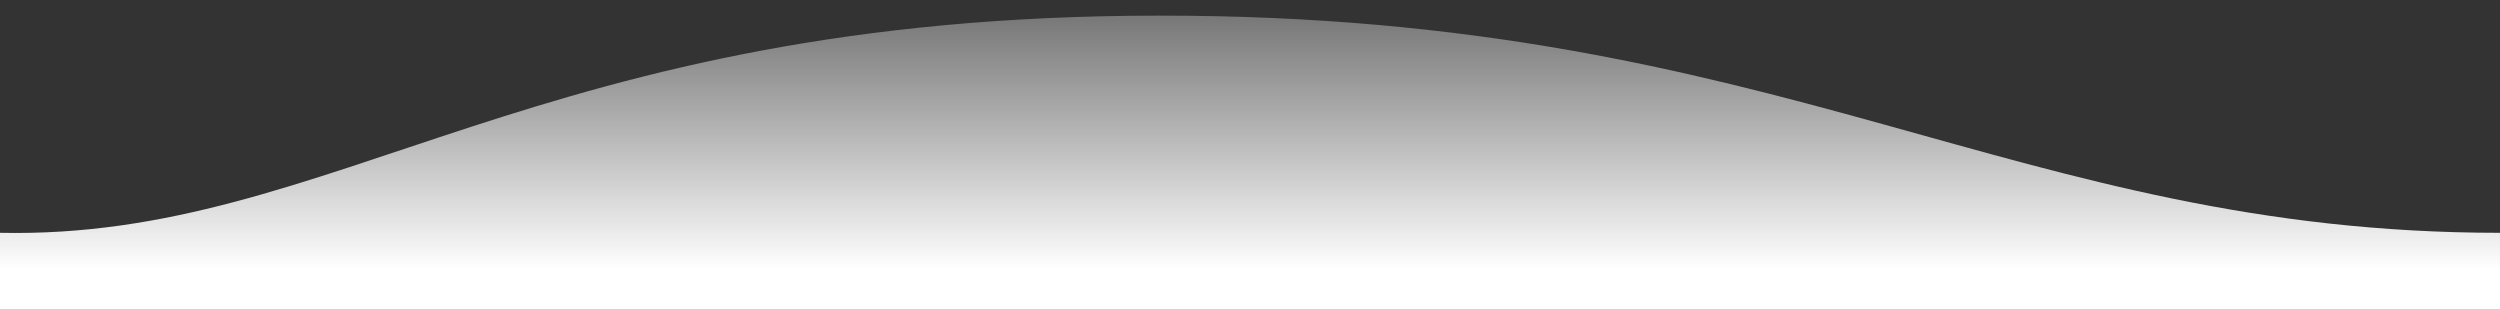 <?xml version="1.0" encoding="utf-8"?>
<!-- Generator: Adobe Illustrator 16.0.0, SVG Export Plug-In . SVG Version: 6.00 Build 0)  -->
<!DOCTYPE svg PUBLIC "-//W3C//DTD SVG 1.1//EN" "http://www.w3.org/Graphics/SVG/1.1/DTD/svg11.dtd">
<svg version="1.1" id="Layer_1" xmlns="http://www.w3.org/2000/svg" xmlns:xlink="http://www.w3.org/1999/xlink" x="0px" y="0px"
	 width="1600px" height="198px" viewBox="0 0 1600 198" enable-background="new 0 0 1600 198" xml:space="preserve">
<rect x="0" y="0" width="1600" height="198" fill="#333333" stroke="none"/>
<linearGradient id="SVGID_1_" gradientUnits="userSpaceOnUse" x1="1484.943" y1="490.684" x2="1484.943" y2="489.63" gradientTransform="matrix(-1600 0 0 -198 2376708.5 97144.82)">
	<stop  offset="0" style="stop-color:#FFFFFF;stop-opacity:0.25"/>
	<stop  offset="0.877" style="stop-color:#FFFFFF"/>
</linearGradient>
<path fill="url(#SVGID_1_)" d="M1599.995,149C1289,149,1143.102,9.75,742,10C342,10,214.5,153.5,0,149v49h1600
	C1600,198,1599.995,178,1599.995,149z"/>
</svg>
